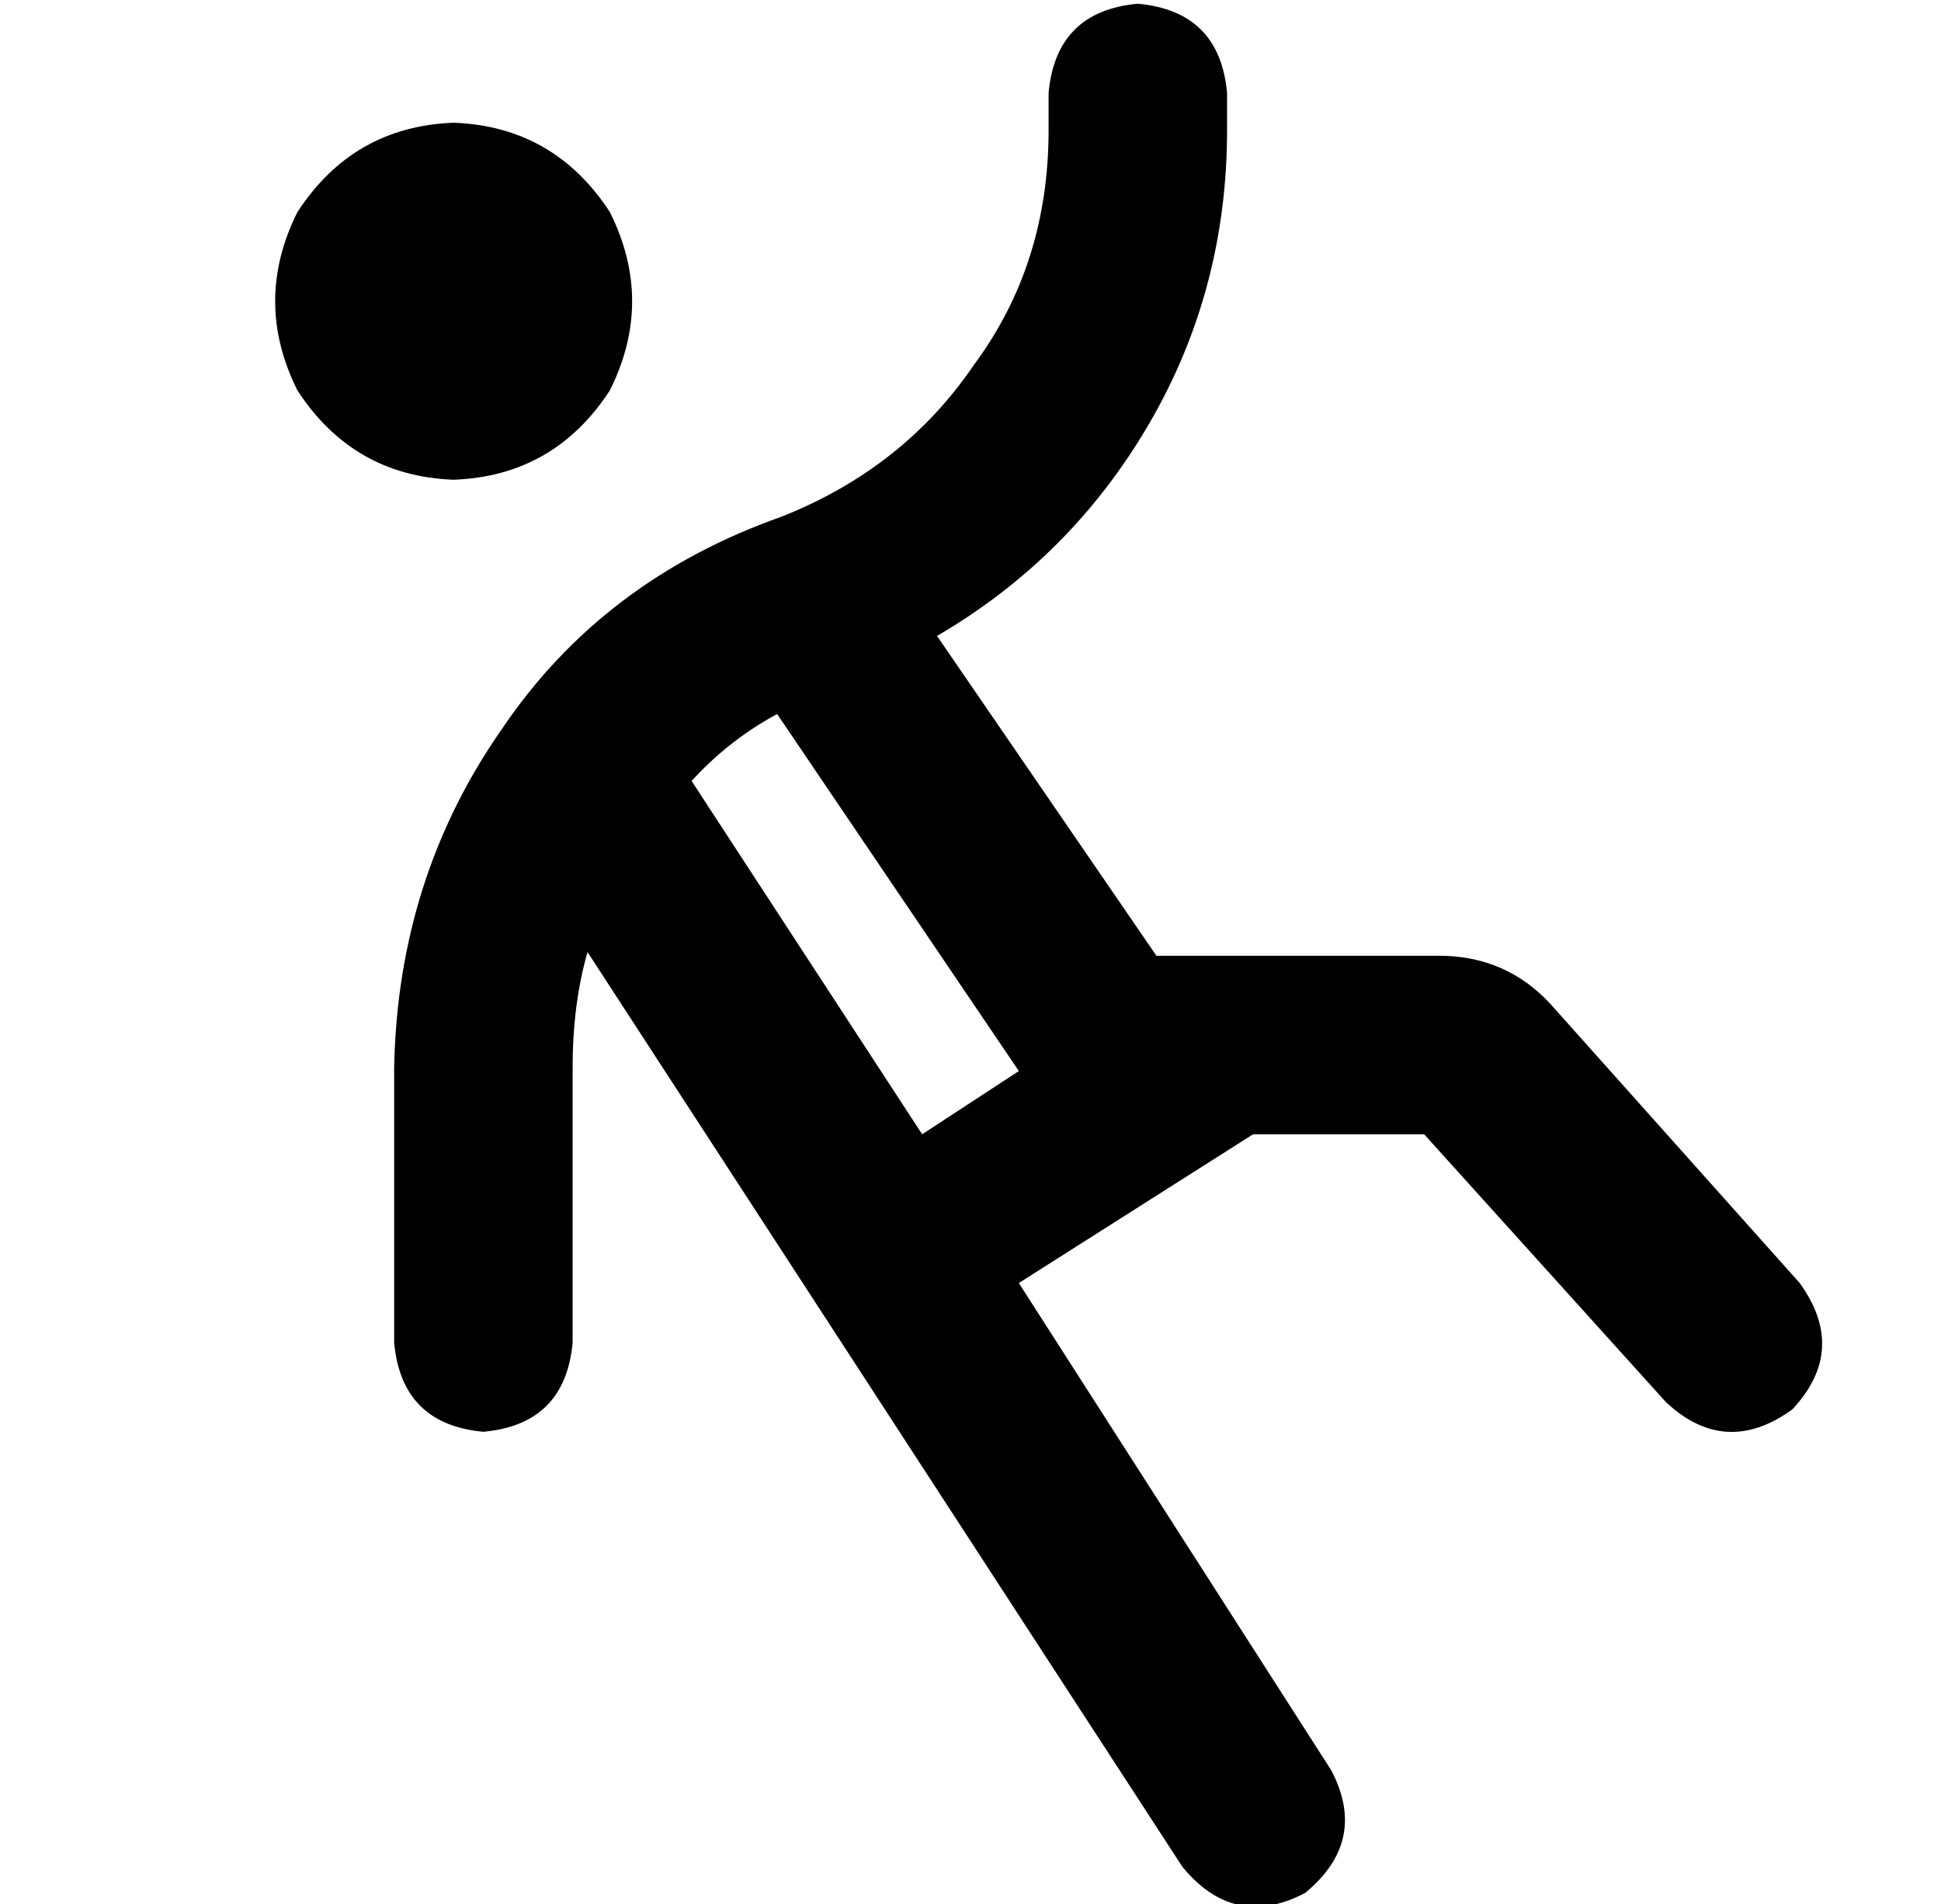 <?xml version="1.0" standalone="no"?>
<!DOCTYPE svg PUBLIC "-//W3C//DTD SVG 1.1//EN" "http://www.w3.org/Graphics/SVG/1.1/DTD/svg11.dtd" >
<svg xmlns="http://www.w3.org/2000/svg" xmlns:xlink="http://www.w3.org/1999/xlink" version="1.1" viewBox="-10 -40 522 512">
   <path fill="currentColor"
d="M320 -15q-2 -22 -24 -24q-22 2 -24 24v10v0q0 36 -20 63q-19 28 -52 41q-48 17 -75 57q-28 40 -29 91v74v0q2 22 24 24q22 -2 24 -24v-74v0q0 -17 4 -31l160 246v0q14 17 33 7q17 -14 7 -33l-84 -131v0l63 -40v0h46v0l65 72v0q16 15 34 2q15 -16 2 -34l-67 -75v0
q-12 -13 -30 -13h-57v0v0v0h-19v0l-59 -86v0q36 -21 57 -57t21 -79v-10v0zM264 248l-26 17l26 -17l-26 17l-62 -95v0q10 -11 23 -18l65 96v0zM112 89q27 -1 42 -24q12 -24 0 -48q-15 -23 -42 -24q-27 1 -42 24q-12 24 0 48q15 23 42 24v0z" />
</svg>
